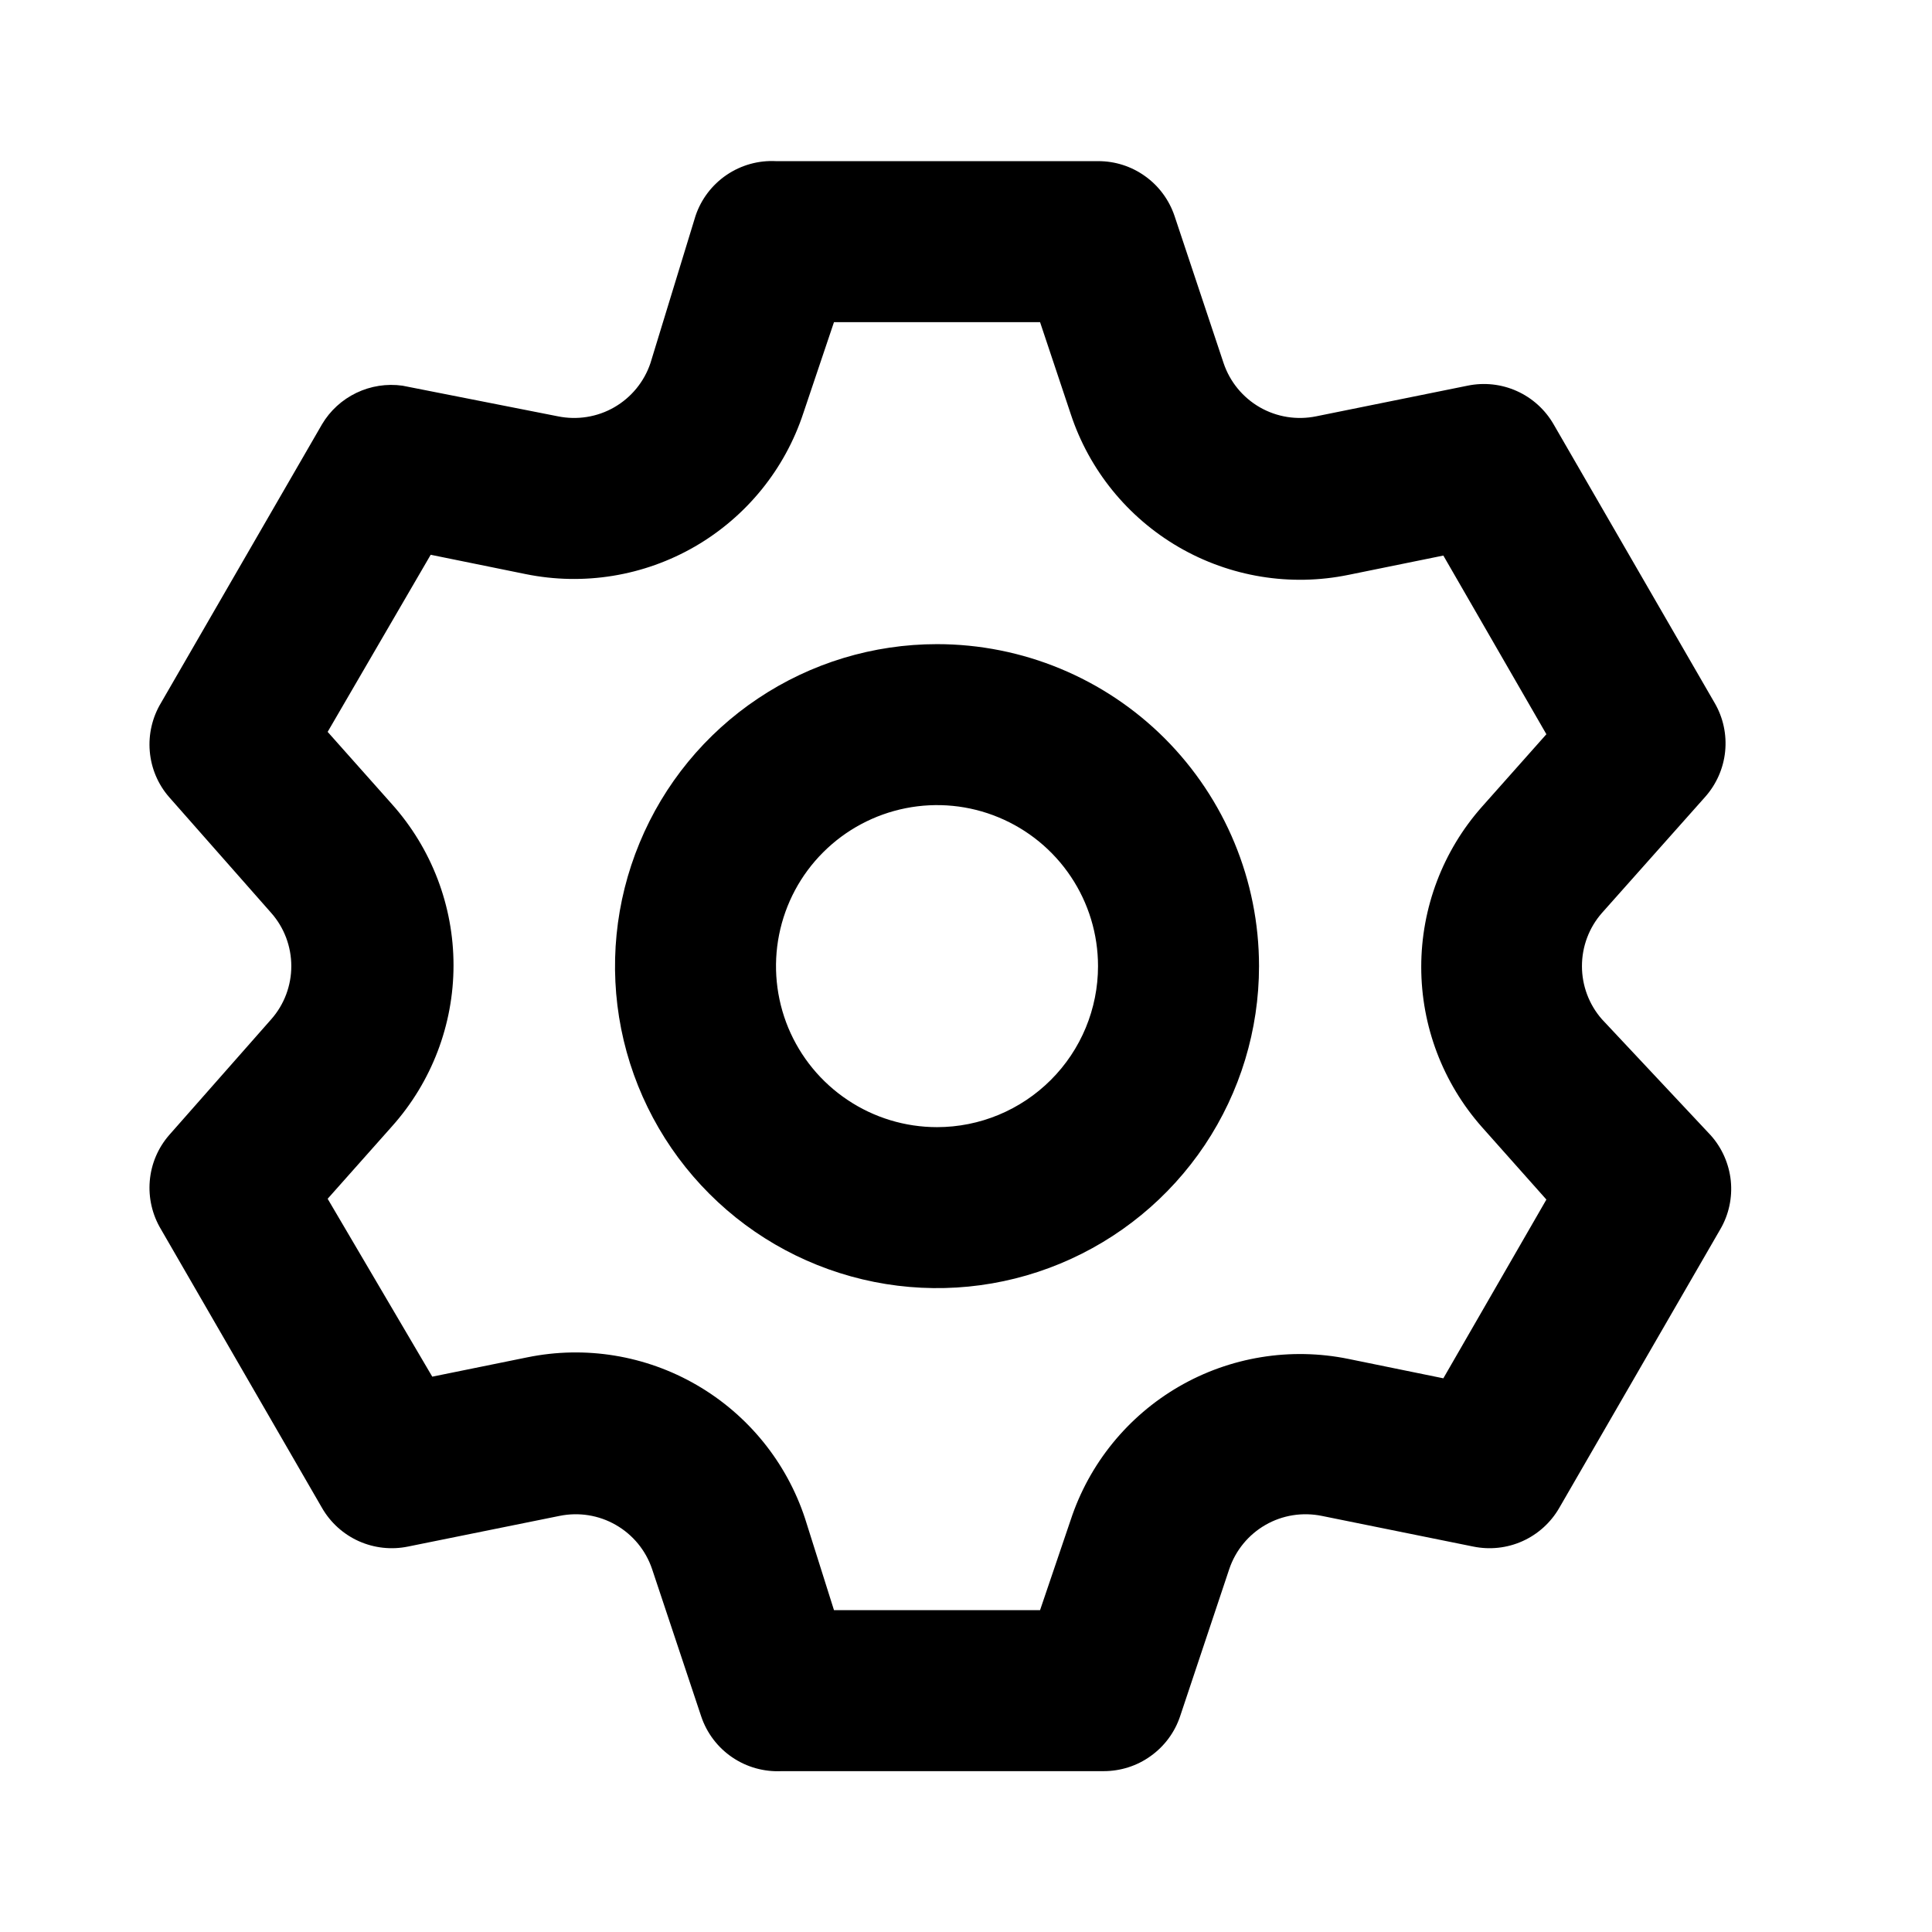 <svg width="27" height="27" viewBox="0 0 27 27" fill="none" xmlns="http://www.w3.org/2000/svg">
<path d="M22.387 14.244C22.207 14.039 22.108 13.775 22.108 13.502C22.108 13.228 22.207 12.964 22.387 12.759L23.828 11.139C23.986 10.962 24.085 10.739 24.109 10.503C24.133 10.266 24.082 10.028 23.962 9.823L21.712 5.93C21.594 5.725 21.414 5.562 21.198 5.465C20.982 5.368 20.741 5.342 20.509 5.39L18.394 5.818C18.125 5.873 17.845 5.829 17.606 5.692C17.368 5.555 17.188 5.336 17.1 5.075L16.414 3.017C16.338 2.793 16.195 2.599 16.003 2.462C15.811 2.324 15.581 2.251 15.345 2.252H10.845C10.6 2.239 10.357 2.307 10.154 2.445C9.951 2.583 9.798 2.784 9.72 3.017L9.09 5.075C9.002 5.336 8.822 5.555 8.584 5.692C8.346 5.829 8.065 5.873 7.796 5.818L5.625 5.39C5.405 5.359 5.181 5.394 4.981 5.49C4.781 5.586 4.613 5.739 4.5 5.93L2.25 9.823C2.128 10.026 2.073 10.263 2.093 10.499C2.113 10.736 2.207 10.96 2.363 11.139L3.791 12.759C3.972 12.964 4.071 13.228 4.071 13.502C4.071 13.775 3.972 14.039 3.791 14.244L2.363 15.864C2.207 16.044 2.113 16.267 2.093 16.504C2.073 16.74 2.128 16.977 2.25 17.18L4.5 21.073C4.618 21.278 4.798 21.441 5.014 21.538C5.231 21.635 5.472 21.661 5.704 21.613L7.819 21.185C8.088 21.13 8.368 21.174 8.606 21.311C8.845 21.448 9.025 21.667 9.113 21.928L9.799 23.986C9.877 24.219 10.029 24.42 10.232 24.558C10.436 24.697 10.678 24.764 10.924 24.752H15.424C15.66 24.752 15.89 24.679 16.081 24.541C16.273 24.404 16.417 24.21 16.492 23.986L17.179 21.928C17.267 21.667 17.447 21.448 17.685 21.311C17.923 21.174 18.203 21.13 18.473 21.185L20.587 21.613C20.82 21.661 21.061 21.635 21.277 21.538C21.493 21.441 21.673 21.278 21.791 21.073L24.041 17.18C24.161 16.975 24.212 16.737 24.188 16.5C24.163 16.264 24.065 16.041 23.906 15.864L22.387 14.244ZM20.711 15.752L21.611 16.764L20.171 19.262L18.844 18.991C18.034 18.826 17.191 18.963 16.475 19.378C15.76 19.793 15.221 20.456 14.963 21.241L14.535 22.502H11.655L11.25 21.219C10.991 20.434 10.453 19.771 9.737 19.356C9.022 18.941 8.179 18.803 7.369 18.969L6.041 19.239L4.579 16.753L5.479 15.74C6.032 15.121 6.338 14.32 6.338 13.49C6.338 12.66 6.032 11.859 5.479 11.24L4.579 10.228L6.019 7.753L7.346 8.023C8.156 8.188 8.999 8.051 9.715 7.636C10.43 7.221 10.969 6.558 11.227 5.773L11.655 4.502H14.535L14.963 5.784C15.221 6.569 15.76 7.232 16.475 7.647C17.191 8.062 18.034 8.2 18.844 8.034L20.171 7.764L21.611 10.261L20.711 11.274C20.164 11.891 19.862 12.688 19.862 13.513C19.862 14.338 20.164 15.134 20.711 15.752ZM13.095 9.002C12.205 9.002 11.335 9.265 10.595 9.76C9.855 10.254 9.278 10.957 8.938 11.78C8.597 12.602 8.508 13.507 8.681 14.379C8.855 15.252 9.284 16.054 9.913 16.683C10.542 17.313 11.344 17.741 12.217 17.915C13.09 18.089 13.995 18 14.817 17.659C15.639 17.318 16.342 16.742 16.837 16.002C17.331 15.262 17.595 14.392 17.595 13.502C17.595 12.308 17.121 11.164 16.277 10.319C15.433 9.476 14.289 9.002 13.095 9.002ZM13.095 15.752C12.65 15.752 12.215 15.62 11.845 15.372C11.475 15.125 11.187 14.774 11.016 14.363C10.846 13.951 10.801 13.499 10.888 13.063C10.975 12.626 11.189 12.225 11.504 11.911C11.819 11.596 12.22 11.382 12.656 11.295C13.092 11.208 13.545 11.252 13.956 11.423C14.367 11.593 14.719 11.882 14.966 12.252C15.213 12.621 15.345 13.056 15.345 13.502C15.345 14.098 15.108 14.671 14.686 15.092C14.264 15.514 13.692 15.752 13.095 15.752Z" fill="black"/>
</svg>
